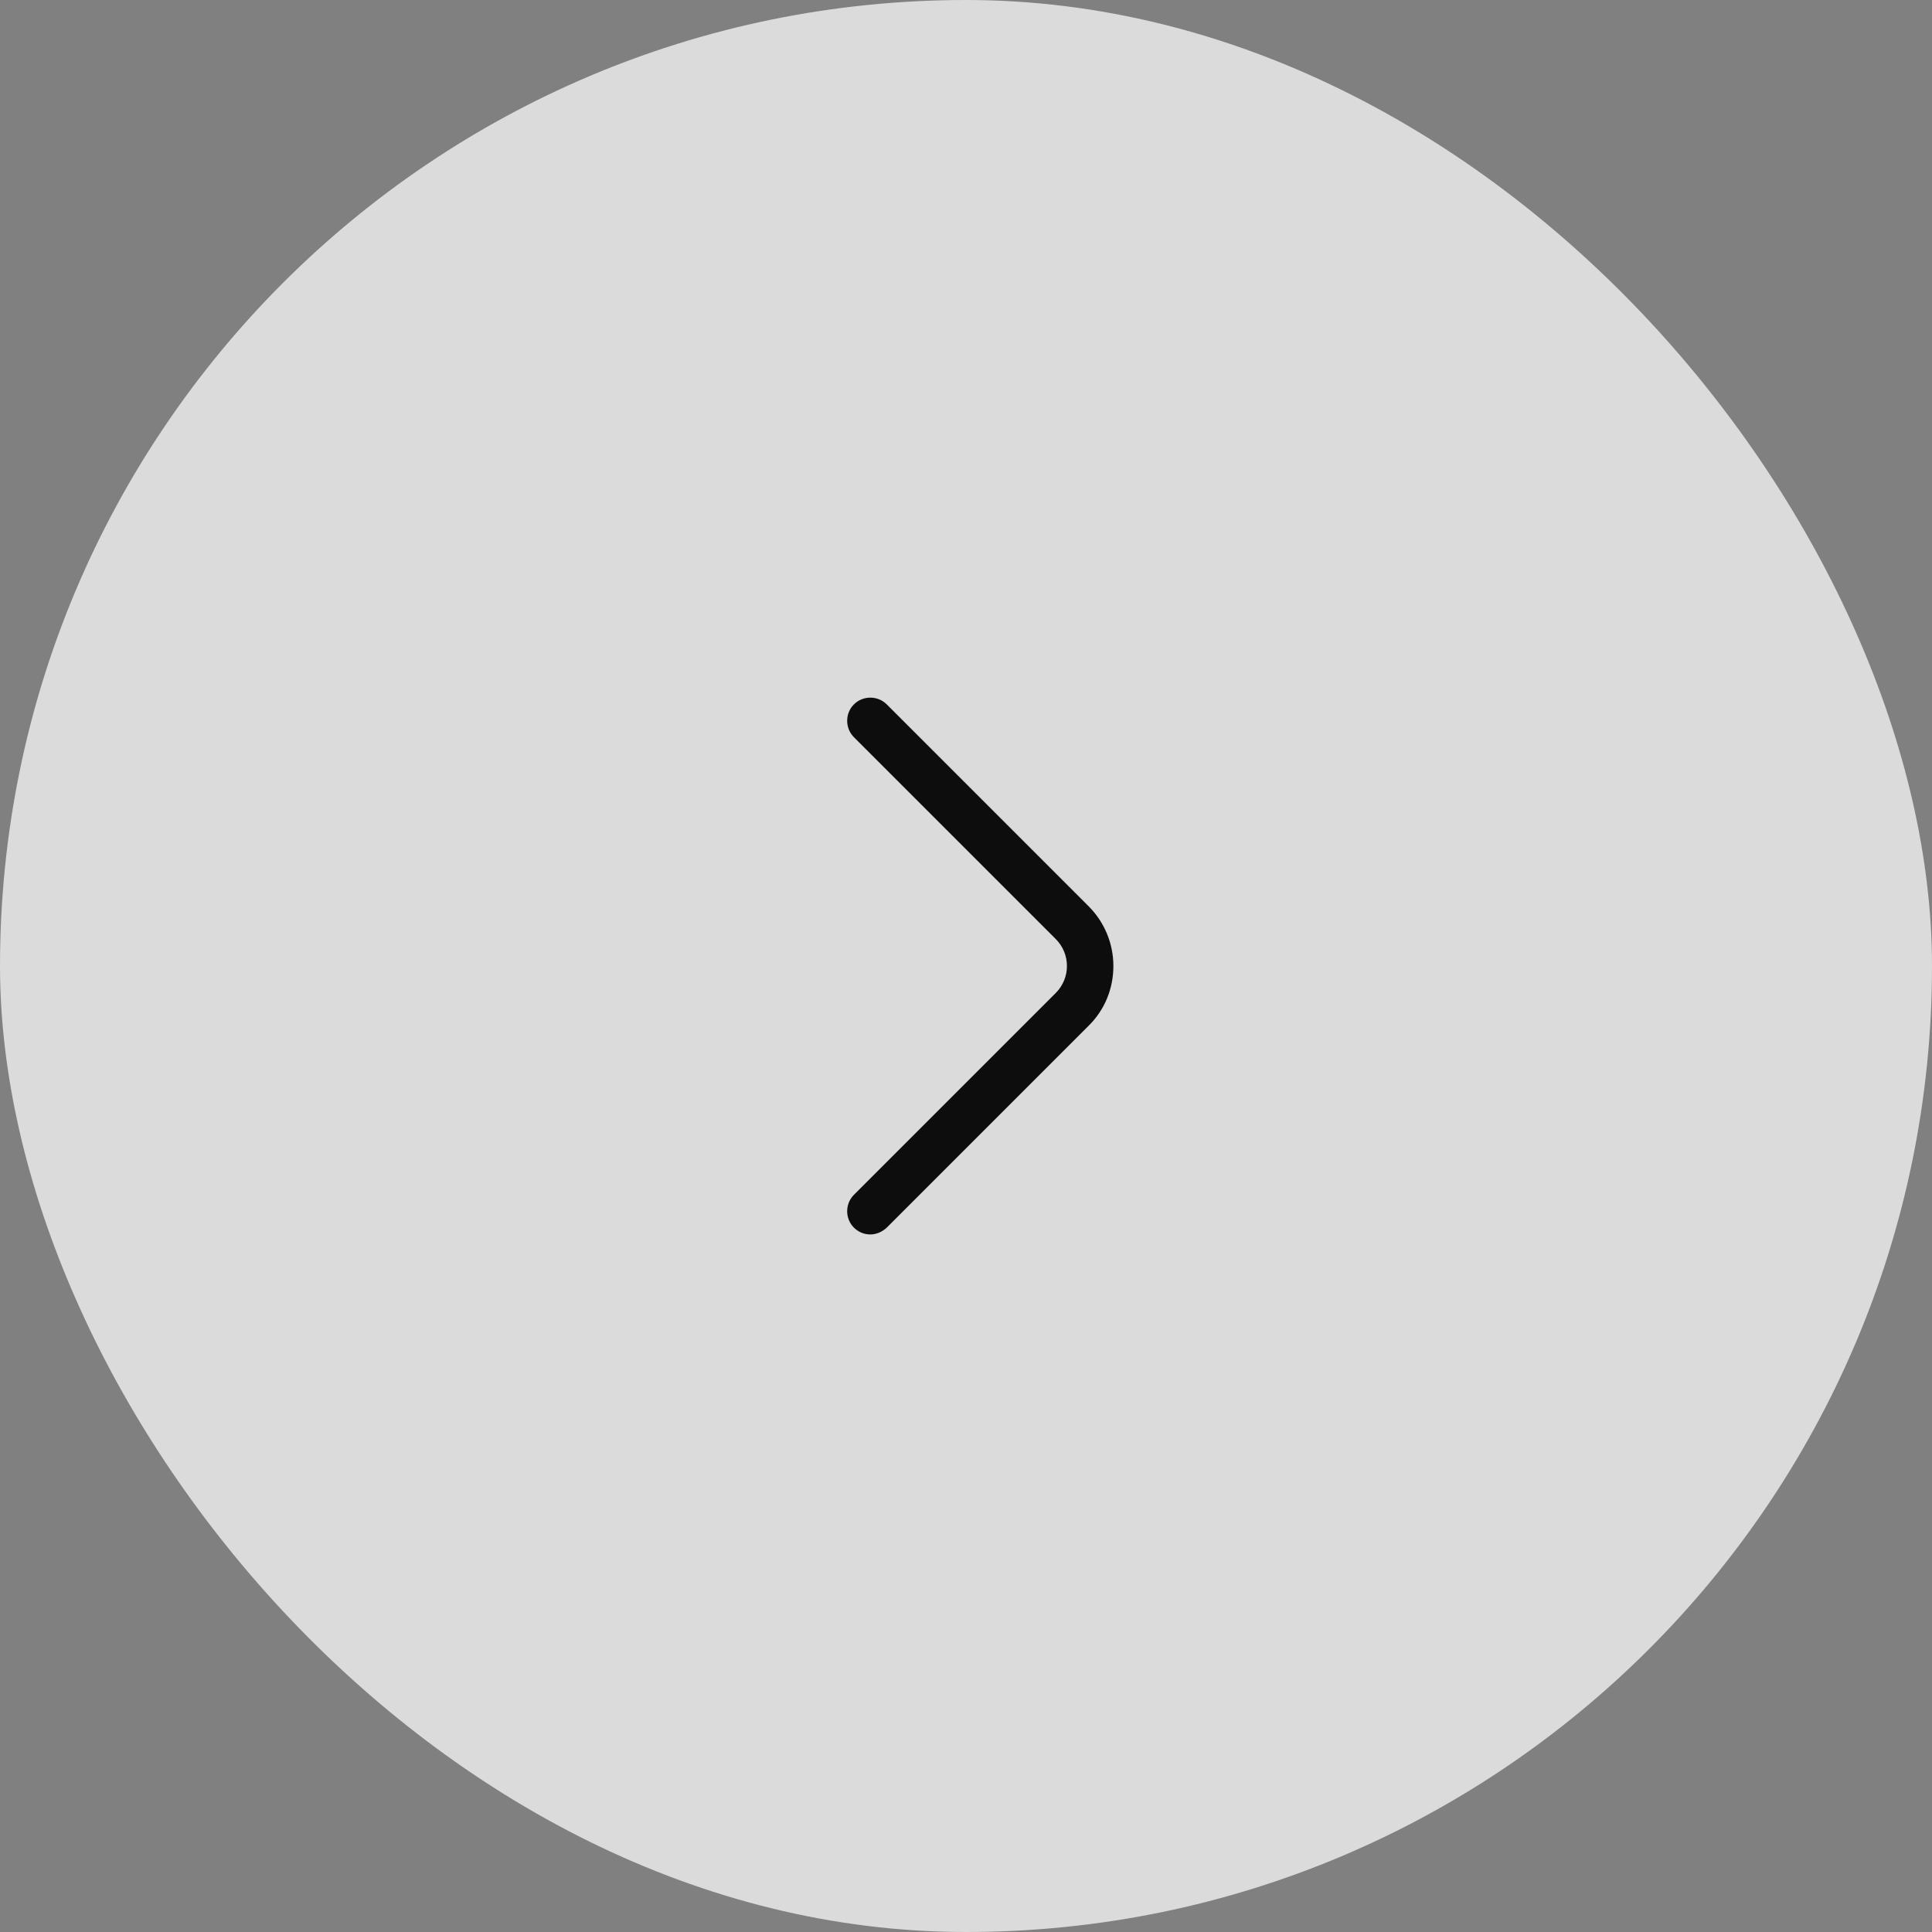 <svg width="78" height="78" viewBox="0 0 78 78" fill="none" xmlns="http://www.w3.org/2000/svg">
<rect x="0" y="0" width="78" height="78" fill="#808080" stroke="none"/>
<rect width="78" height="78" rx="39" fill="#F1F1F1" fill-opacity="0.8"/>
<path d="M35.138 49.838C34.9 49.838 34.663 49.75 34.475 49.563C34.112 49.2 34.112 48.6 34.475 48.238L42.625 40.088C43.225 39.488 43.225 38.513 42.625 37.913L34.475 29.763C34.112 29.4 34.112 28.8 34.475 28.438C34.837 28.075 35.438 28.075 35.8 28.438L43.95 36.588C44.587 37.225 44.95 38.088 44.95 39C44.95 39.913 44.6 40.775 43.95 41.413L35.8 49.563C35.612 49.738 35.375 49.838 35.138 49.838Z" fill="#0D0D0D"/>
</svg>
